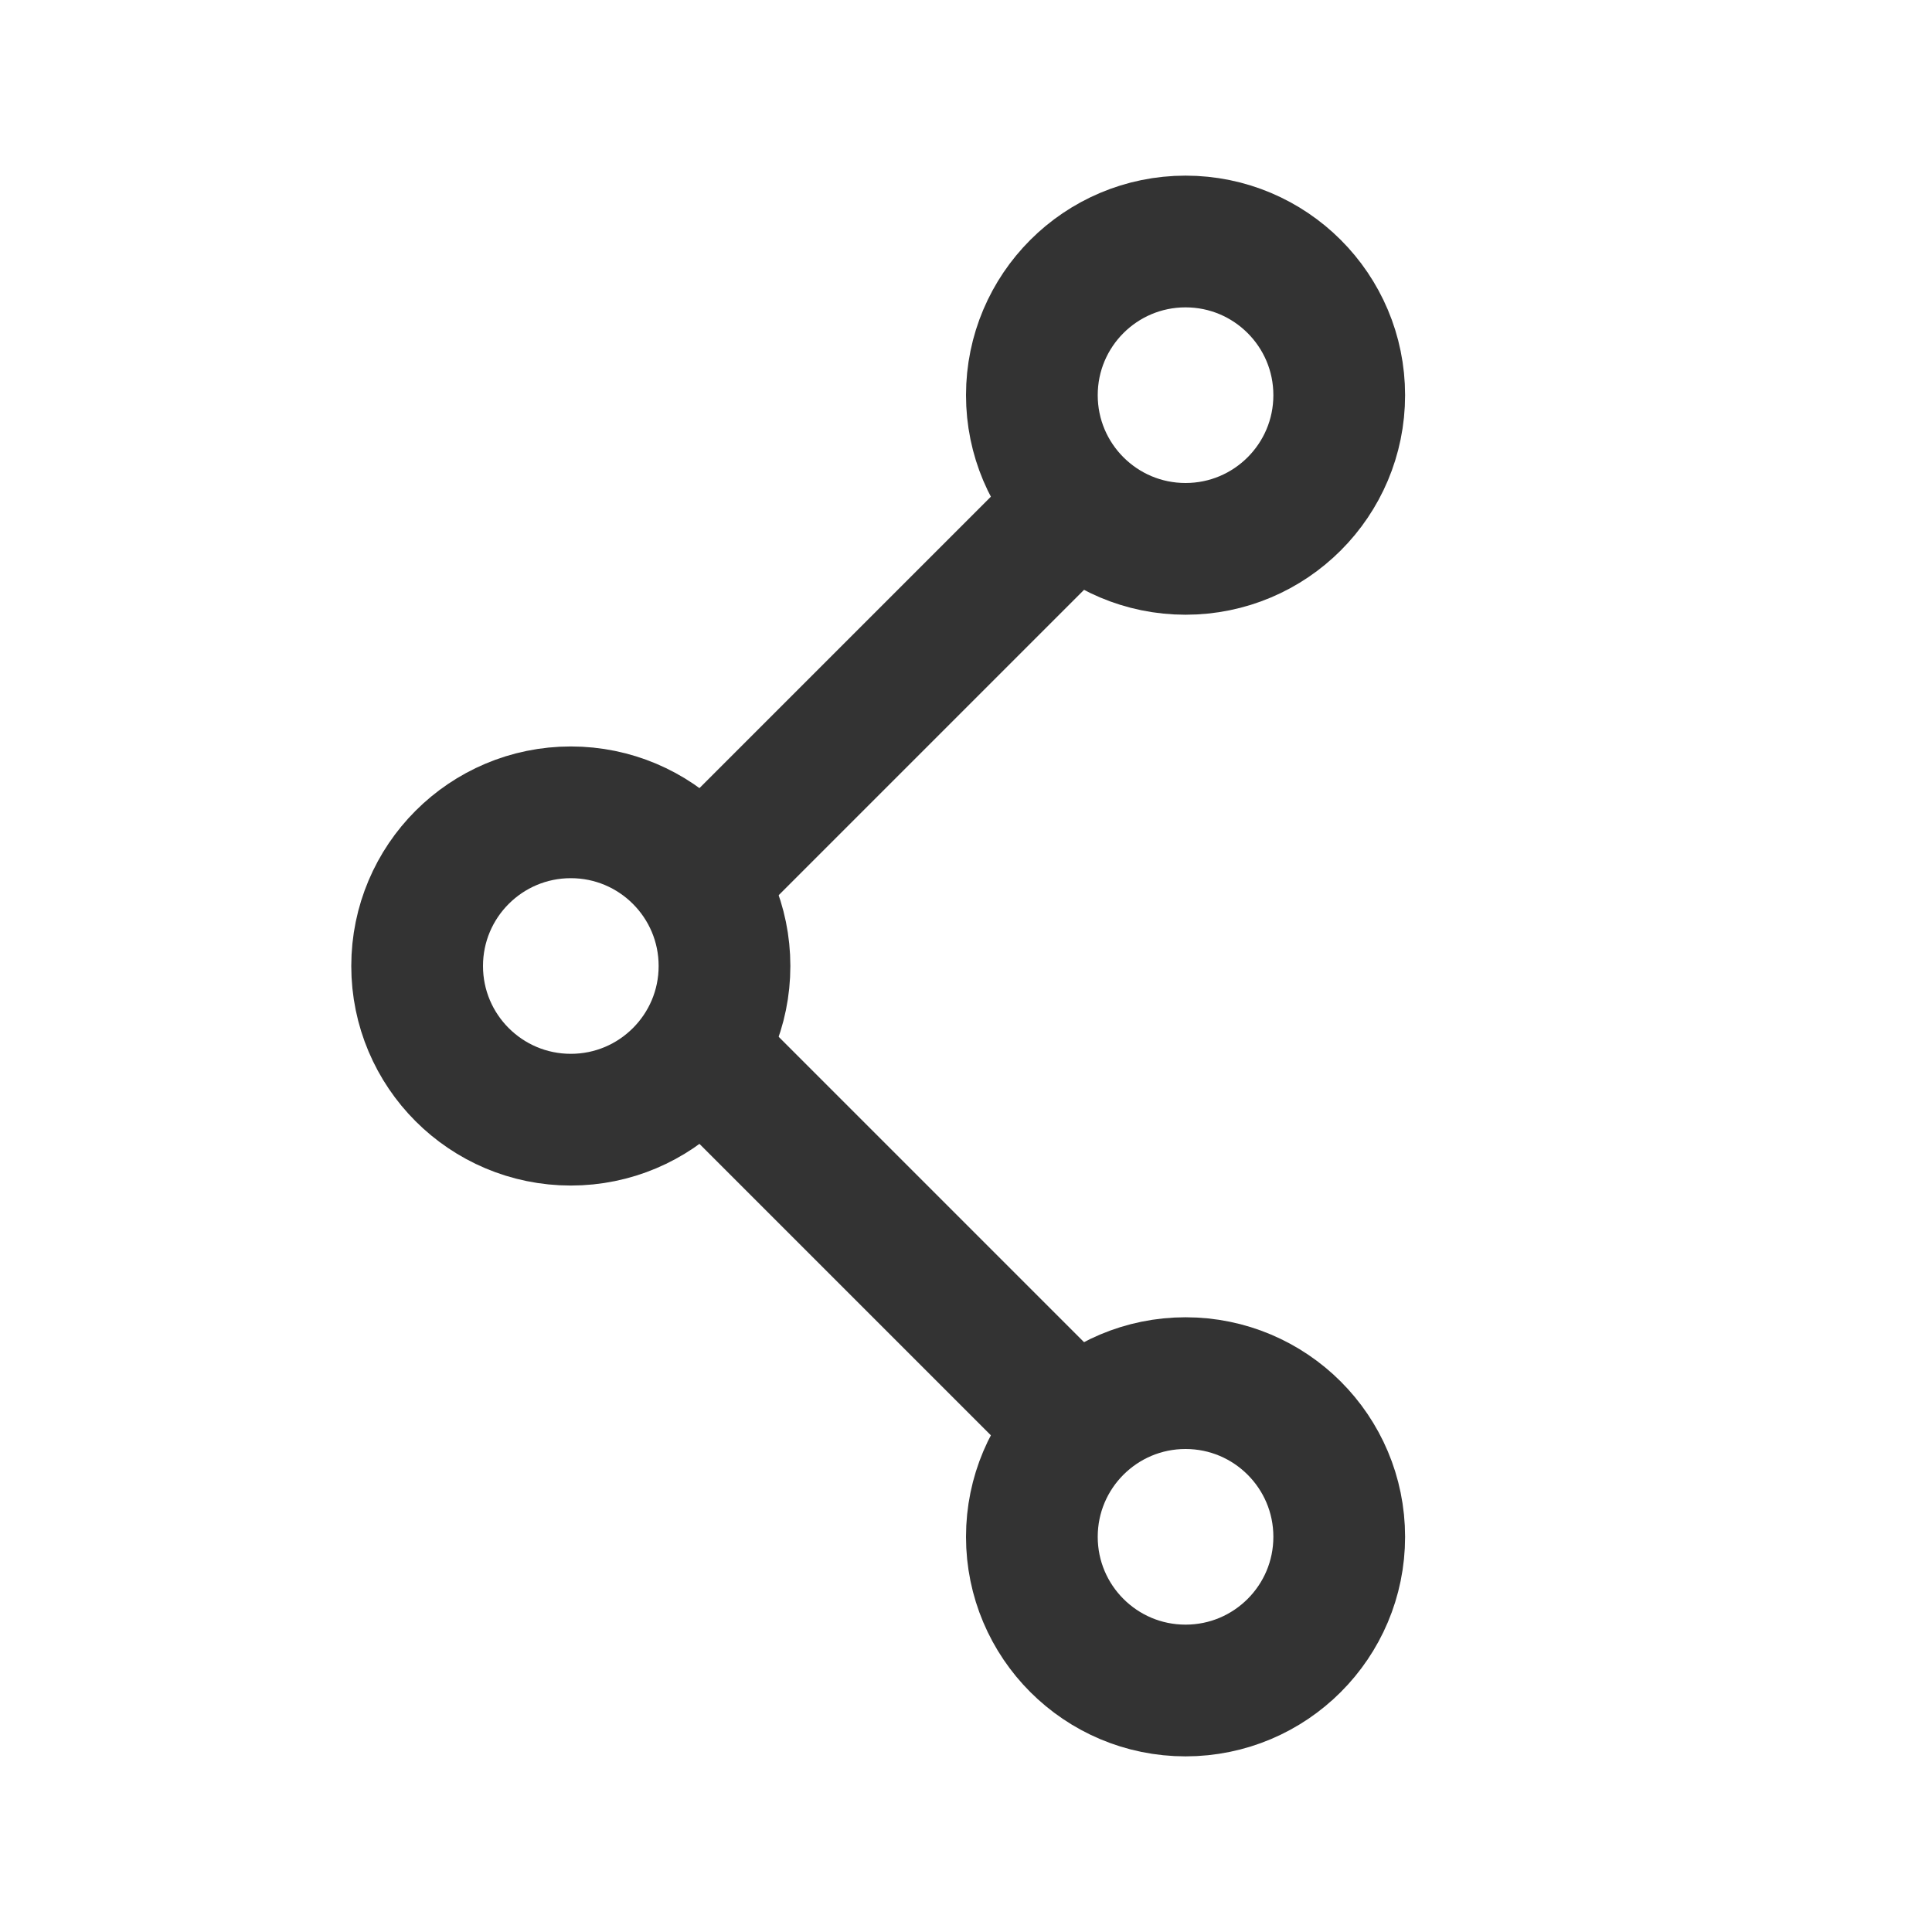 <svg width="22" height="22" viewBox="0 0 22 22" xmlns="http://www.w3.org/2000/svg">
    <g stroke="#333" stroke-width="1.5" fill="none" fill-rule="evenodd">
        <circle cx="13.5" cy="4.5" r="1.75"/>
        <circle cx="6.5" cy="11" r="1.75"/>
        <circle cx="13.5" cy="17.5" r="1.75"/>
        <path stroke-linecap="square" d="m11.5 6.5-3 3M11.5 15.5l-3-3"/>
    </g>
</svg>
